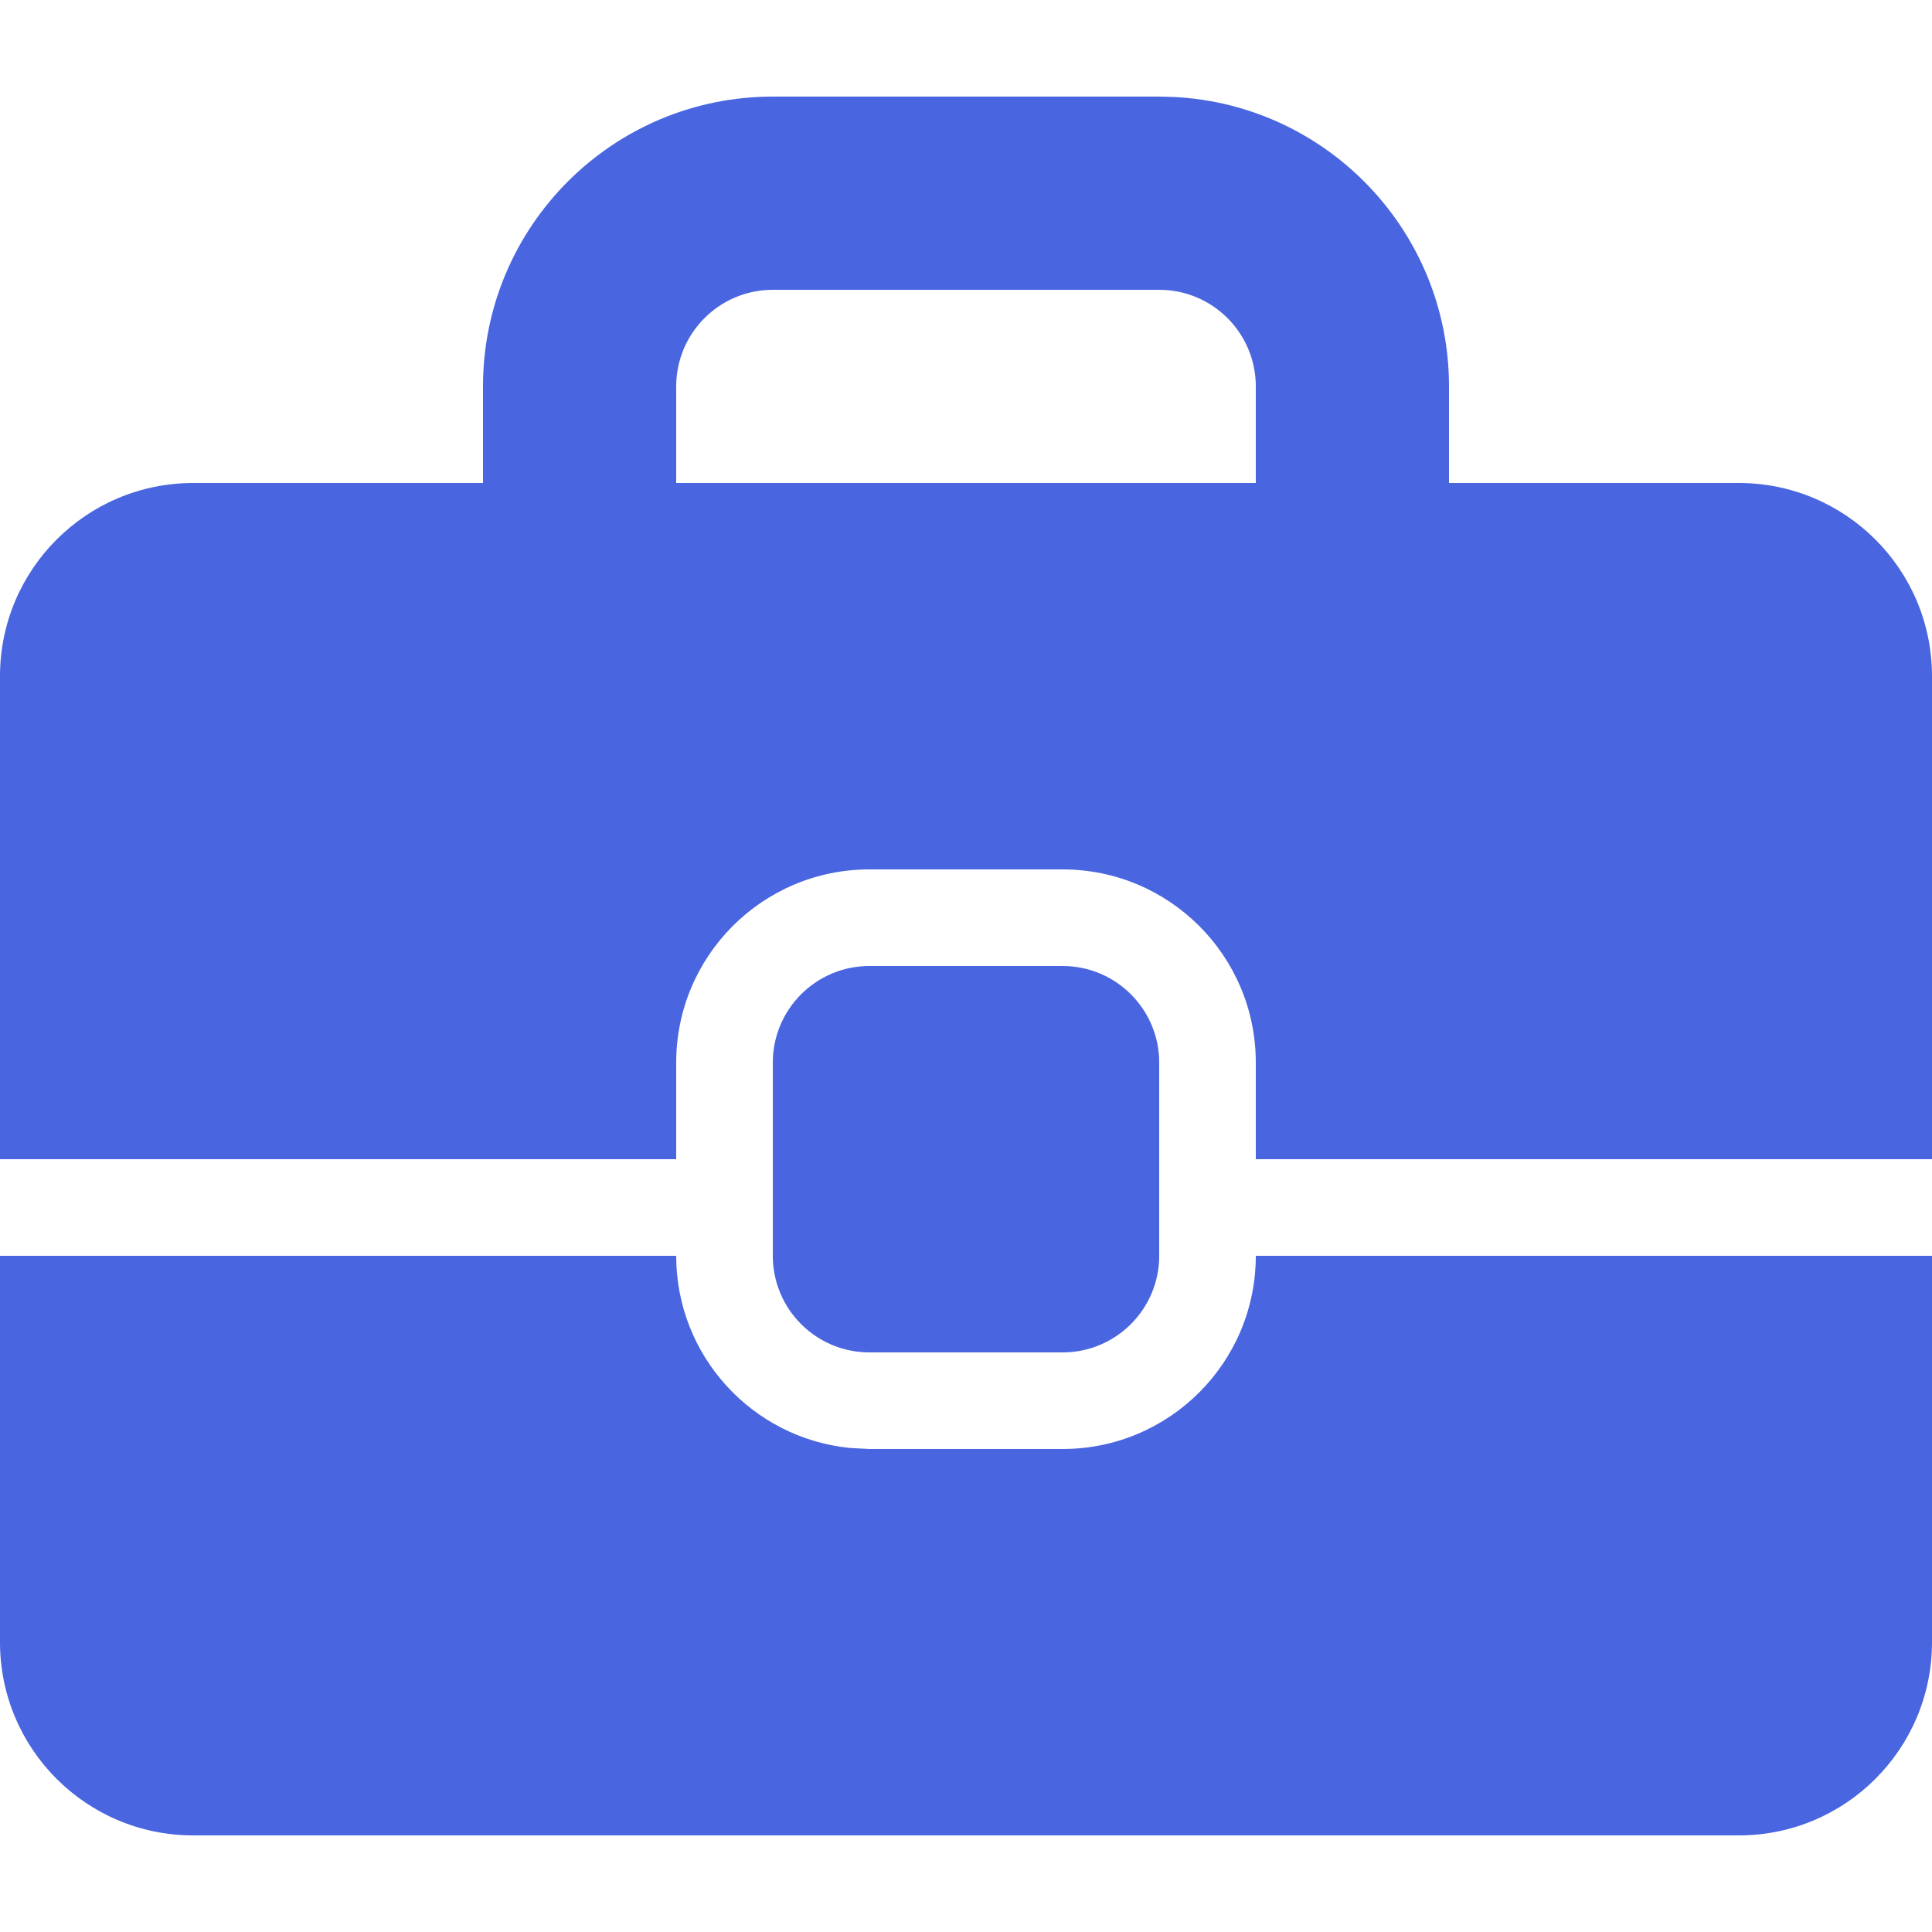 <svg xmlns="http://www.w3.org/2000/svg" width="20" height="20" viewBox="0 0 20 20" fill="none">
    <path d="M0 13H7C7 14.036 7.787 14.887 8.796 14.989L9 15H11C12.105 15 13 14.105 13 13H20V17C20 18.105 19.105 19 18 19H2C0.895 19 4.832e-08 18.105 0 17V13ZM11 10C11.552 10 12 10.448 12 11V13C12 13.552 11.552 14 11 14H9C8.448 14 8 13.552 8 13V11C8 10.448 8.448 10 9 10H11ZM12.154 1.004C13.739 1.084 15 2.395 15 4V5H18C19.105 5 20 5.895 20 7V12H13V11C13 9.895 12.105 9 11 9H9C7.895 9 7 9.895 7 11V12H0V7C0 5.895 0.895 5 2 5H5V4C5 2.343 6.343 1 8 1H12L12.154 1.004ZM8 3C7.448 3 7 3.448 7 4V5H13V4C13 3.448 12.552 3 12 3H8Z" fill="#4965E0"/>
</svg>